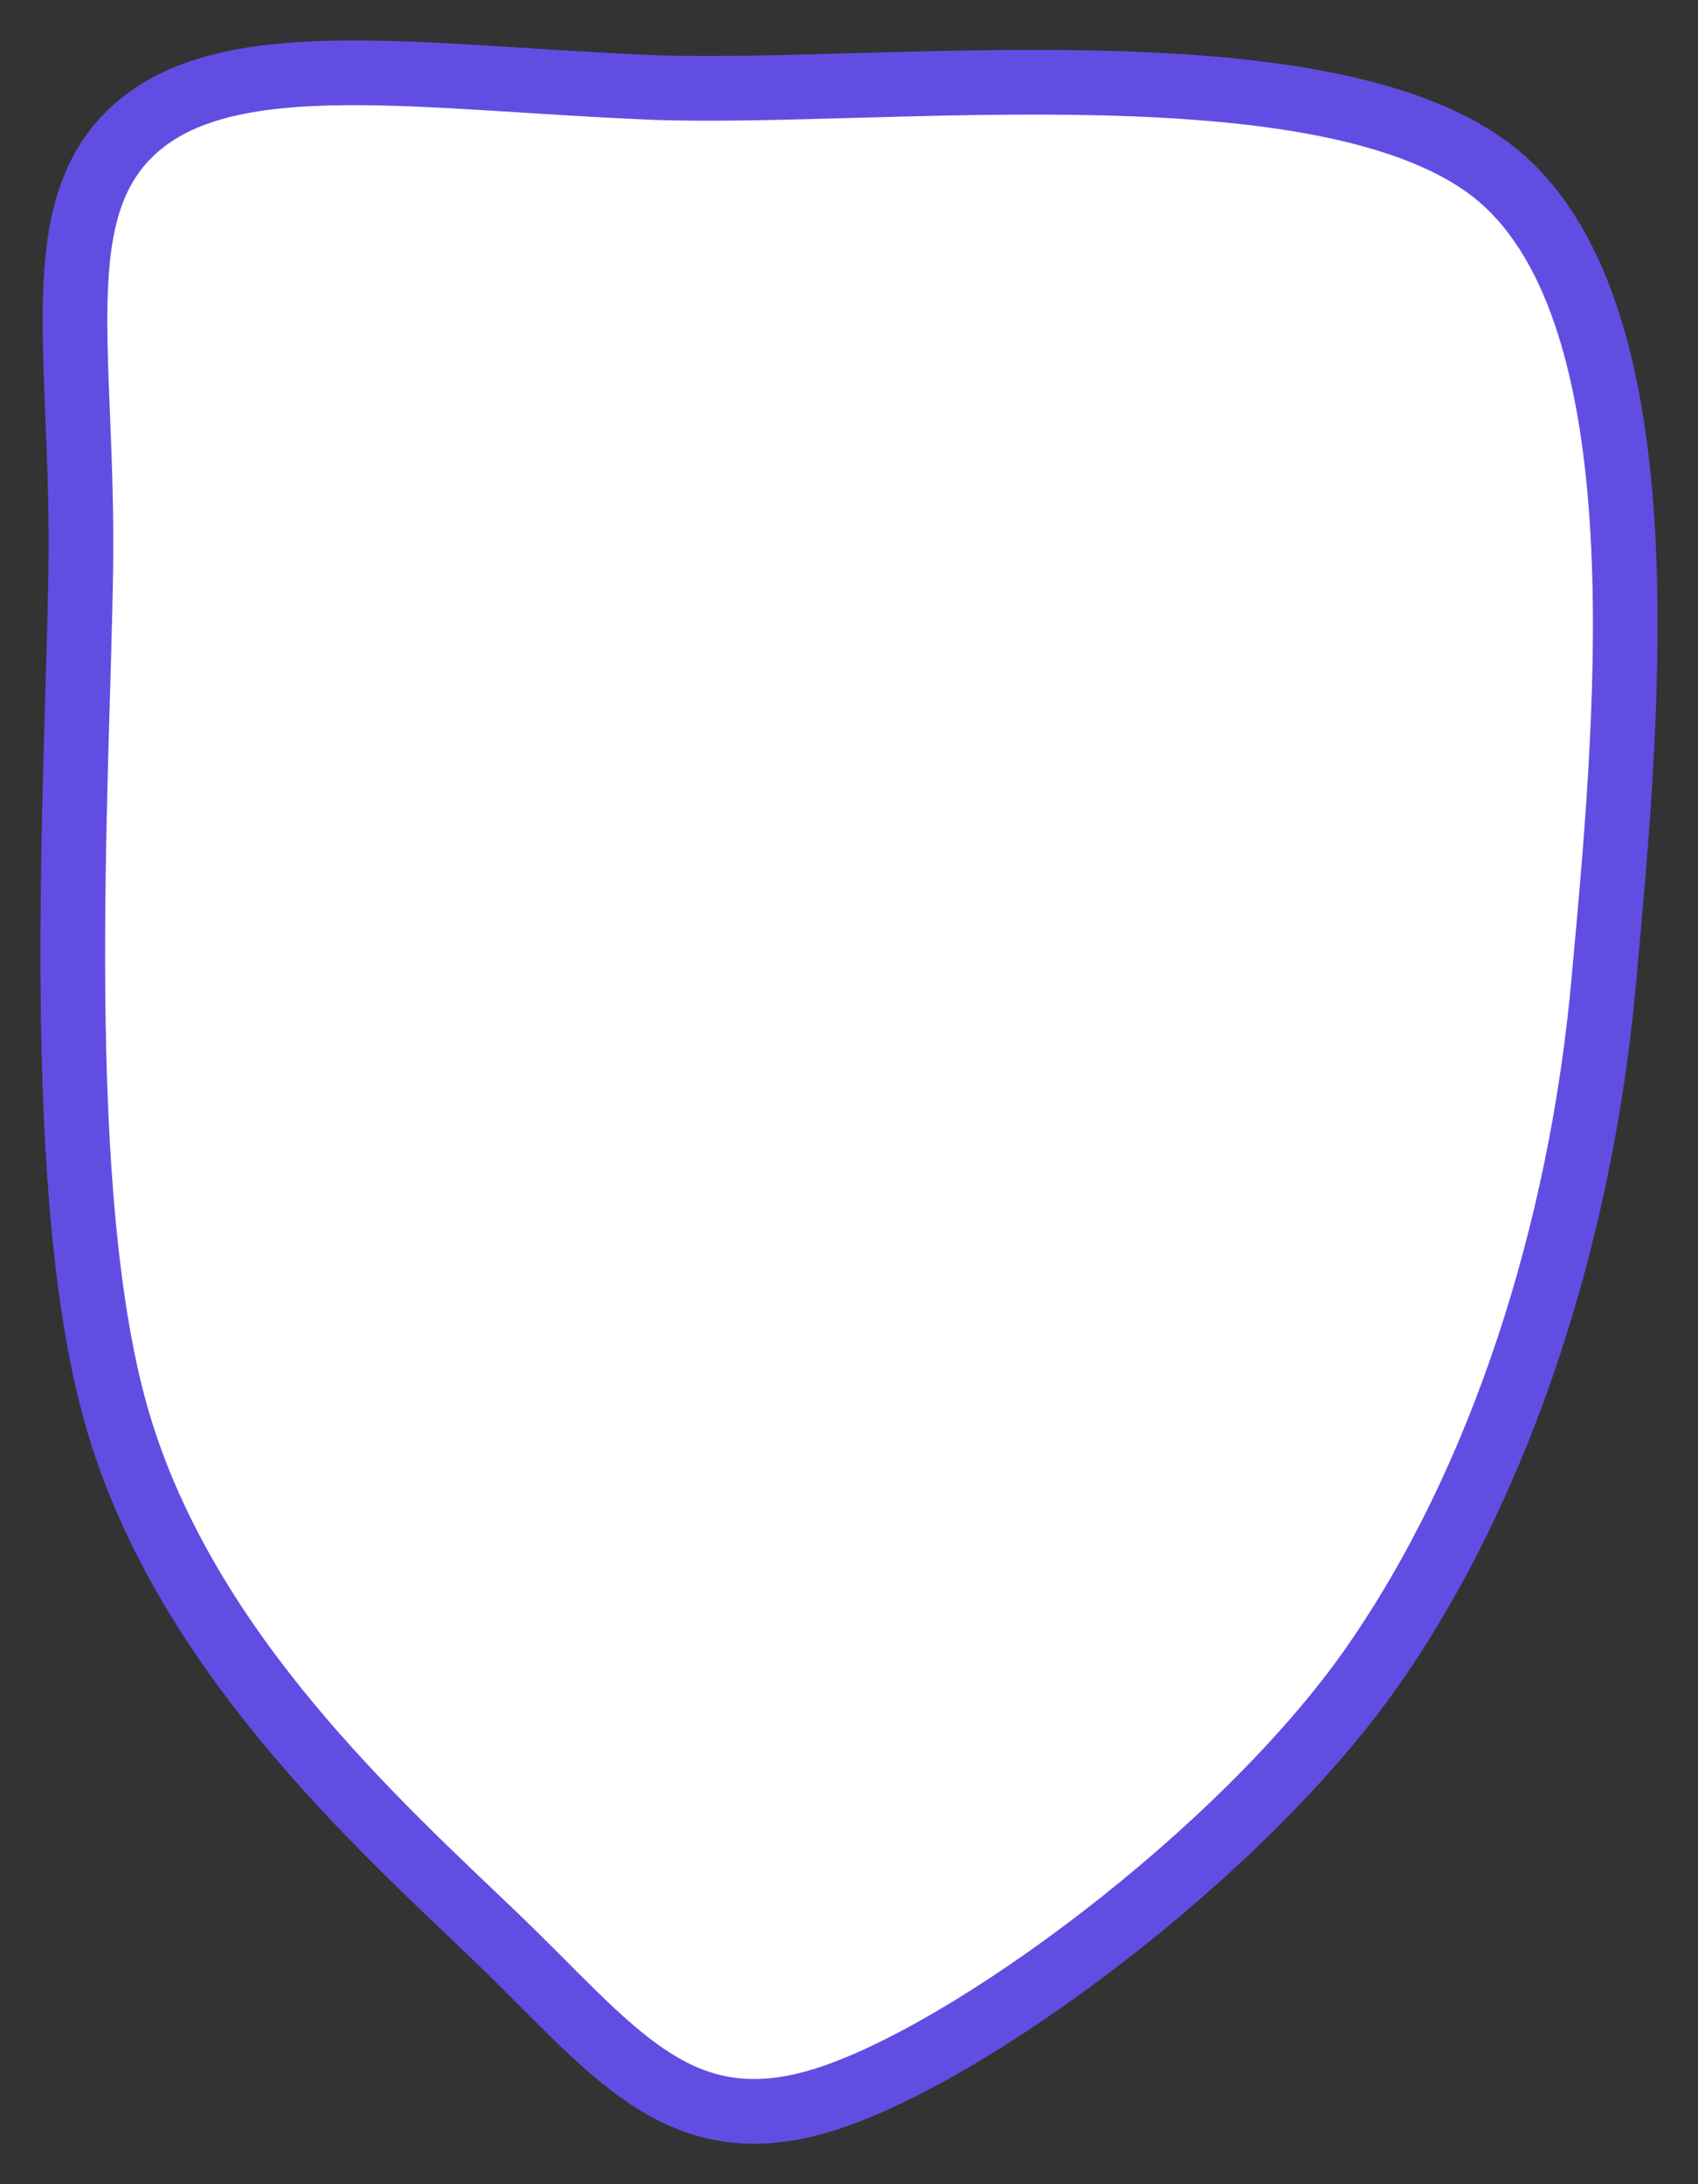 <svg width="35" height="45" xmlns="http://www.w3.org/2000/svg" xlinkHref="http://www.w3.org/1999/xlink">
    <rect width="100%" height="100%" fill="#333333" stroke="none"/>
    <g transform="translate(-579 -405)">
        <path id="tooth" d="M580.665 416.719C580.599 421.184 580.036 429.683 581.46 434.378 582.883 439.074 586.791 442.58 589.208 444.894 591.625 447.209 592.949 449.193 595.962 448.267 598.975 447.342 604.604 443.175 607.286 439.339 609.968 435.503 611.591 430.344 612.054 425.251 612.518 420.159 613.346 411.858 610.068 408.783 606.79 405.707 597.088 406.997 592.386 406.799 587.685 406.6 583.81 405.939 581.857 407.592 579.903 409.246 580.731 412.255 580.665 416.719Z" stroke="#624DE3" stroke-width="1.333" stroke-miterlimit="8" fill="#FFFFFF" fill-rule="evenodd" />
    </g>
</svg>